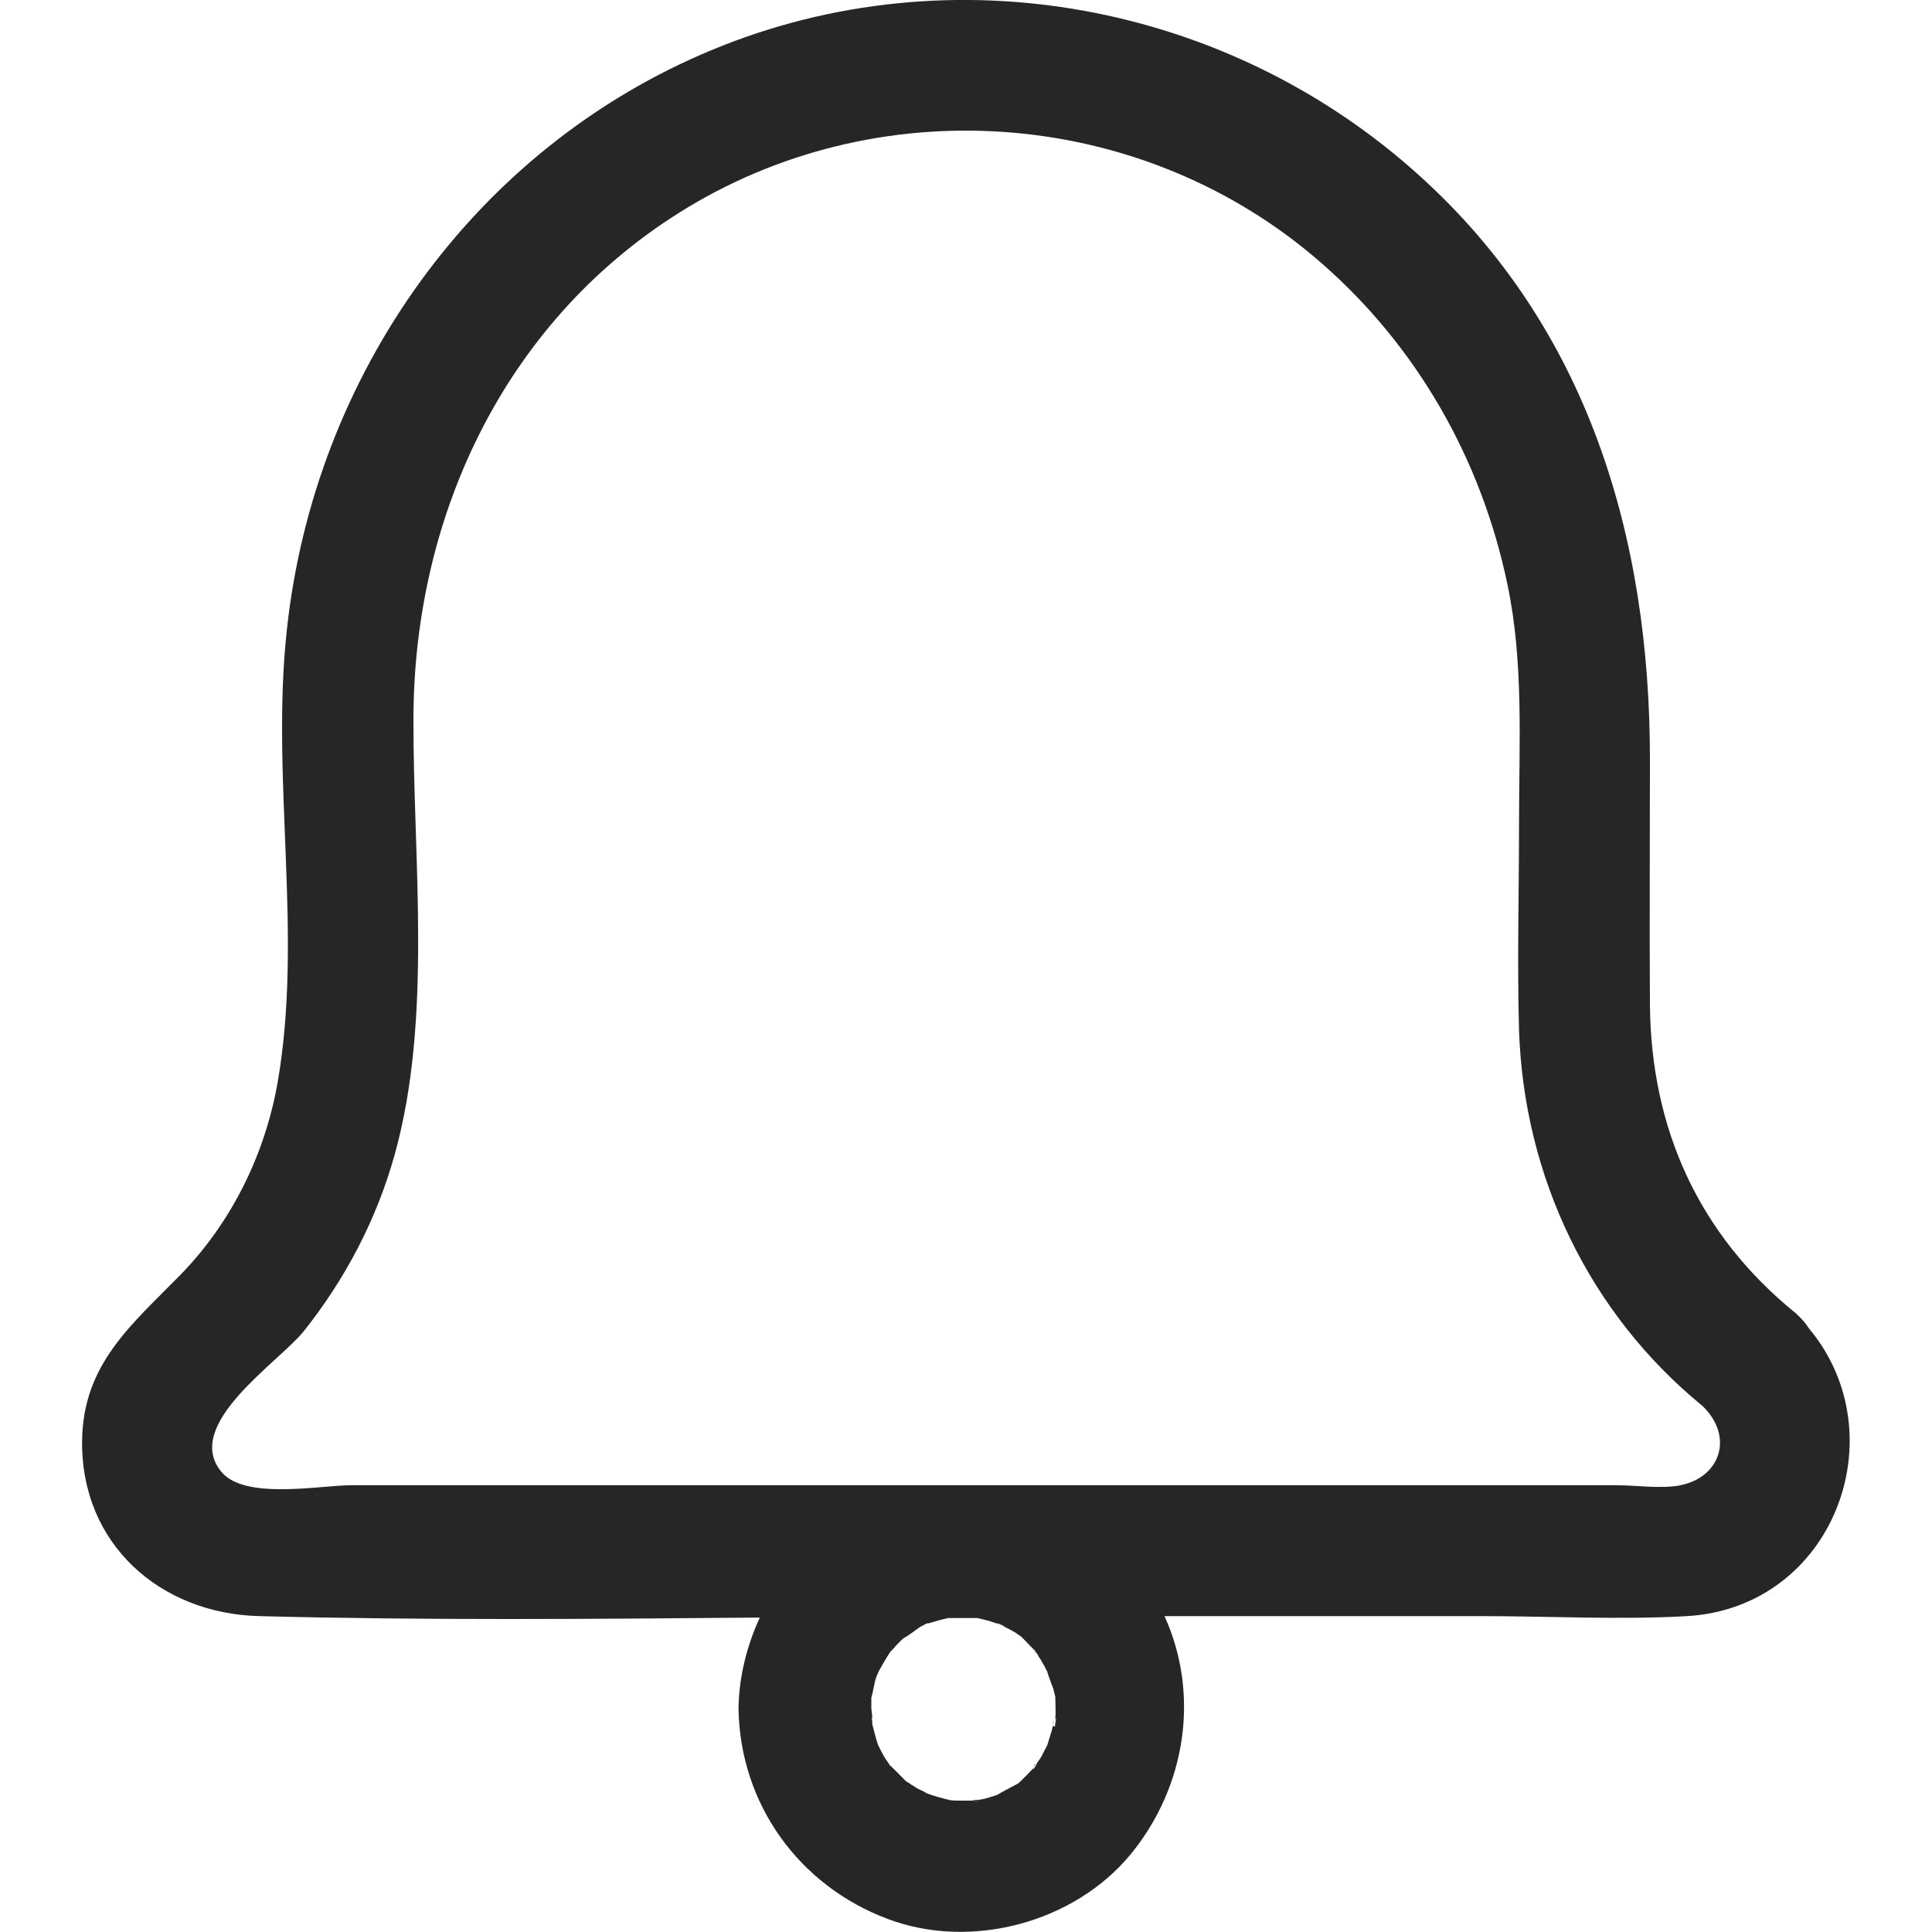 <?xml version="1.0" encoding="UTF-8"?>
<svg id="Layer_1" data-name="Layer 1" xmlns="http://www.w3.org/2000/svg" viewBox="0 0 40 40">
  <defs>
    <style>
      .cls-1 {
        fill: #262626;
        stroke-width: 0px;
      }
    </style>
  </defs>
  <path class="cls-1" d="m21.82,35.6c-.06.18-.02.11,0,0h0Z"/>
  <path class="cls-1" d="m21.45,36.53s0,0,0-.01c-.02,0-.04.03-.06.06.02-.02.04-.04.05-.05Z"/>
  <path class="cls-1" d="m21.45,34.21s-.02-.02-.04-.04c.02.02.03.04.04.05,0,0,0,0,0-.01Z"/>
  <path class="cls-1" d="m20.63,33.59s0,0-.01,0c.01.01.03.02.06.03-.02-.01-.03-.02-.05-.03Z"/>
  <path class="cls-1" d="m19.62,33.47s0,0-.02,0c0,0-.01,0-.02,0,.03,0,.07,0,.1-.01-.02,0-.05,0-.07,0Z"/>
  <path class="cls-1" d="m18.02,35.67s0,.02,0,.03c0-.03,0-.07-.01-.1,0,.02,0,.05,0,.07Z"/>
  <path class="cls-1" d="m37.45,27.5c-.07-.11-.16-.21-.27-.31-2.01-1.63-3-3.82-3.02-6.4-.01-1.69,0-3.38,0-5.07,0-4.58-1.27-8.93-4.78-12.09C25.43.06,19.7-1.02,14.75,1.03,9.82,3.07,6.51,7.76,5.94,13.03c-.34,3.09.34,6.31-.19,9.37-.26,1.49-.95,2.9-2.01,3.99-1.01,1.03-2.02,1.85-2.04,3.43-.03,2.15,1.62,3.59,3.67,3.64,3.45.09,6.9.06,10.36.03-.27.59-.43,1.23-.44,1.88.03,1.98,1.25,3.67,3.09,4.36,1.72.65,3.86.08,5.03-1.34,1.14-1.39,1.44-3.3.7-4.93h6.56c1.41,0,2.85.08,4.26,0,3.03-.18,4.37-3.75,2.52-5.96Zm-19.44,7.59c0-.14,0-.08,0,0h0Zm2.68,2.05h0c.08-.03.16-.05,0,0Zm1.11-1.41c-.03.14-.08.27-.12.41,0,0,0,0,0,0-.04.07-.08.15-.12.23-.03.05-.07.1-.1.15,0,0,.01-.01.01,0,0,0-.01.01-.02.02,0,0,0,0,0,.01-.08.13-.07.09-.04.04-.08.09-.21.22-.22.23-.02.02-.04.04-.06.06-.01.01-.01,0-.02.02-.01.01-.03.02-.04.03-.05.03-.35.18-.42.23-.06.02-.13.04-.19.06-.06.02-.11.03-.17.04-.06.01-.29,0-.08.02.23.02-.05,0-.09,0-.08,0-.15,0-.23,0-.07,0-.15,0-.22-.01,0,0,0,0,0,0-.16-.04-.32-.08-.48-.14-.07-.05-.17-.08-.24-.13-.05-.03-.1-.06-.14-.09-.02-.01-.03-.02-.05-.03,0,0,0,0-.02-.02-.1-.1-.2-.2-.3-.3,0,0,0,0-.01,0-.04-.07-.09-.13-.13-.2-.04-.07-.08-.15-.12-.23,0,0,0,0,0,0-.05-.14-.08-.29-.12-.43,0,.01,0,.03,0,.04,0,0,0-.03,0-.07,0-.01,0-.02,0-.03-.03-.1-.01-.08,0-.04,0-.1-.02-.21-.02-.23,0-.07,0-.14,0-.22.03-.09.07-.34.09-.39,0-.01.04-.11.07-.17.08-.14.15-.27.24-.4.05-.04.09-.1.13-.14.04-.04.08-.08.12-.12l.03-.02c.08-.04.29-.2.32-.22.05-.03.1-.05.15-.08,0,0,0,0,.01,0,0,0,.01,0,.02,0,.14-.04.27-.08.41-.11-.02,0-.03,0-.04,0,0,0,.03,0,.07,0,.03,0,.04,0,.05,0,0,0,.01,0,.02,0,0,0,0,0,0,0,.01,0,.02,0,.03,0,.07,0,.14,0,.22,0,.09,0,.17,0,.26,0,.08.02.16.04.24.06.06.02.12.04.18.06,0,0-.02-.01-.02-.02,0,0,.02.01.03.02.02,0,.04.01.06.02.12.04.06.03-.01,0,.1.05.27.14.3.16.04.03.09.06.13.09,0,0,0,0,0,0,.02.02.2.21.29.3-.04-.06-.06-.11,0,0,0,.02.02.03.03.05,0,0,.03.03.03.03,0,0-.01,0-.02-.01.03.05.07.1.1.16.03.05.06.1.08.15,0,.01.01.02.02.03.02.09.12.34.13.37.01.06.03.11.04.17,0,0,0,0,0,0,0,.01,0,.02,0,.03,0,.14.01.27,0,.41,0,.02,0,.03,0,.05,0-.02,0-.03.02-.05-.02.05-.02.12-.03.17Zm13-4.98c-.41.08-.92,0-1.34,0H7.27c-.63,0-2.19.31-2.68-.27-.83-.98,1.19-2.28,1.7-2.92.86-1.08,1.51-2.32,1.88-3.65.79-2.83.38-6.13.39-9.04.01-4.26,1.95-8.32,5.67-10.57,4.12-2.49,9.48-2.03,13.11,1.13,2,1.74,3.33,4.08,3.87,6.67.34,1.61.24,3.3.24,4.94,0,1.43-.04,2.86,0,4.29.1,3.03,1.45,5.86,3.8,7.78.66.64.36,1.48-.46,1.64Z"/>
</svg>